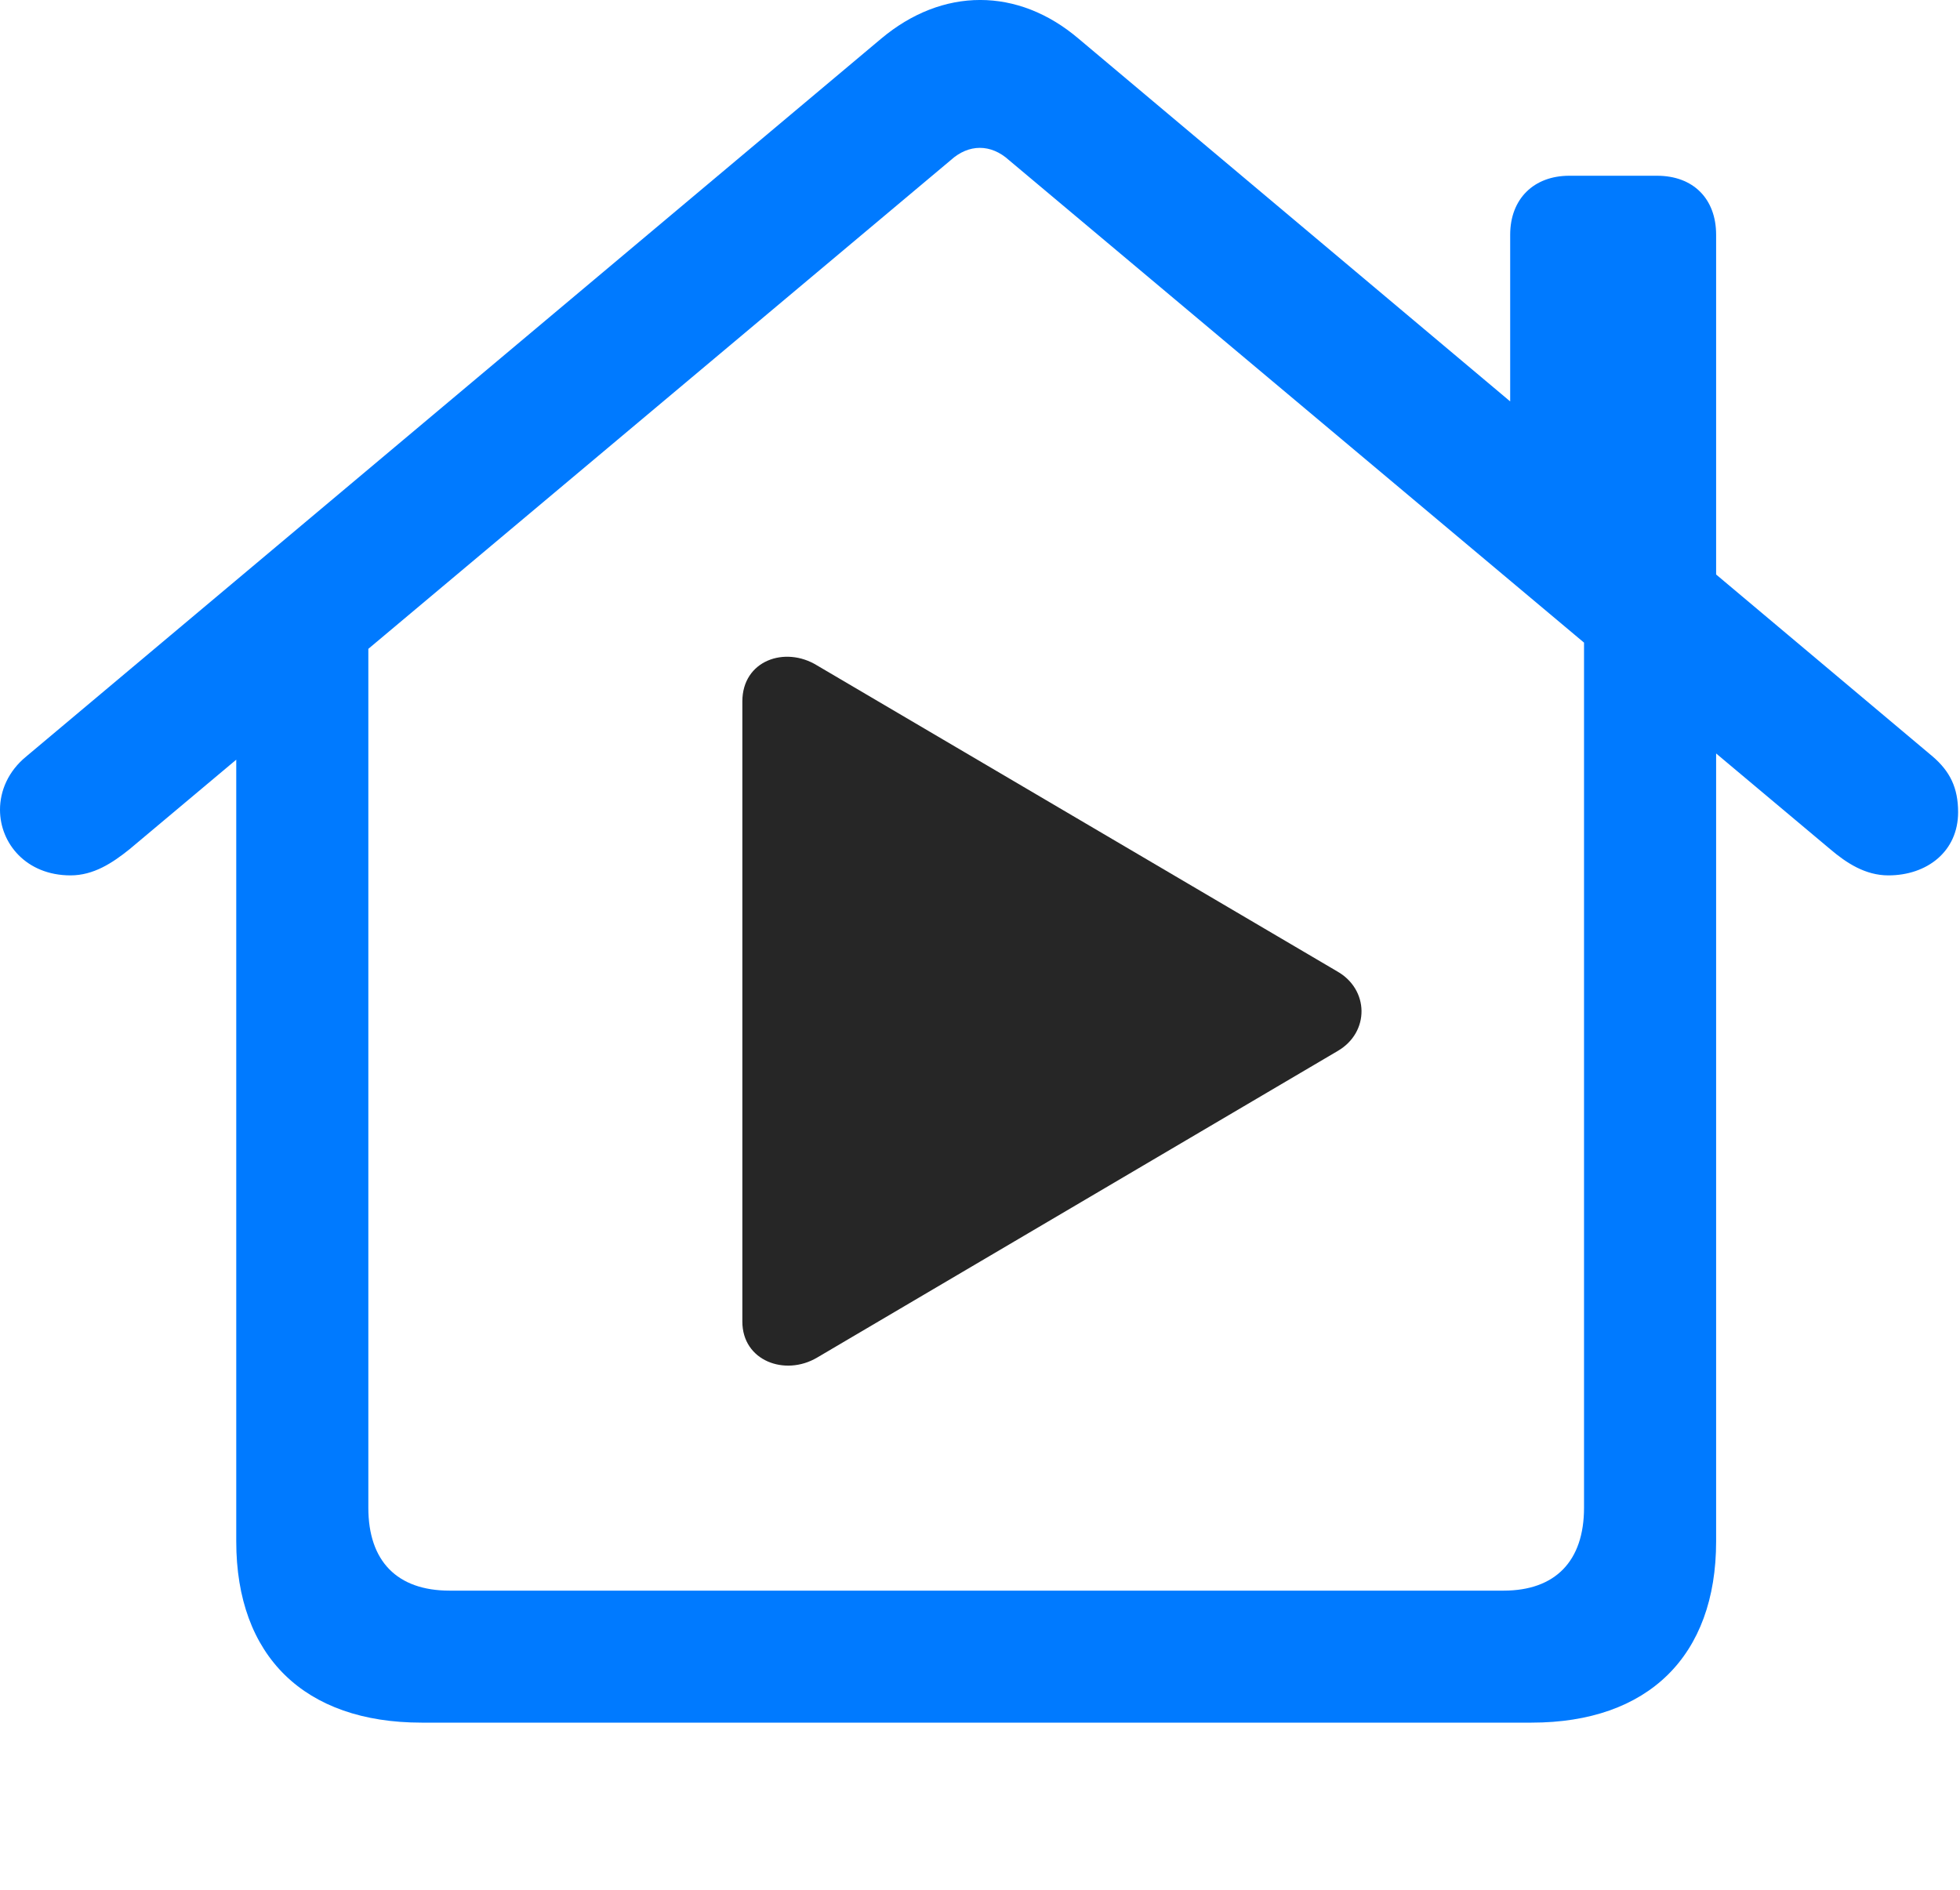 <svg width="28" height="27" viewBox="0 0 28 27" fill="none" xmlns="http://www.w3.org/2000/svg">
<path d="M6.023 24.612H21.879C23.543 24.612 24.516 23.663 24.516 22.023V9.073L22.629 7.784V21.542C22.629 22.304 22.219 22.726 21.48 22.726H6.422C5.672 22.726 5.262 22.304 5.262 21.542V7.796L3.375 9.073V22.023C3.375 23.663 4.348 24.612 6.023 24.612ZM0 11.569C0 12.05 0.375 12.507 1.008 12.507C1.336 12.507 1.605 12.331 1.852 12.132L13.582 2.288C13.84 2.054 14.156 2.054 14.414 2.288L26.145 12.132C26.379 12.331 26.648 12.507 26.977 12.507C27.527 12.507 27.973 12.167 27.973 11.604C27.973 11.253 27.855 11.019 27.609 10.808L15.41 0.554C14.543 -0.185 13.465 -0.185 12.586 0.554L0.375 10.808C0.117 11.019 0 11.3 0 11.569ZM21.574 6.284L24.516 8.769V3.354C24.516 2.839 24.188 2.511 23.672 2.511H22.418C21.914 2.511 21.574 2.839 21.574 3.354V6.284Z" fill="#007AFF"/>
<path d="M10.605 18.882C10.605 19.444 11.215 19.667 11.672 19.397L19.113 15.014C19.57 14.745 19.559 14.136 19.102 13.878L11.672 9.507C11.215 9.225 10.605 9.436 10.605 10.022V18.882Z" fill="black" fill-opacity="0.85"/>
</svg>

